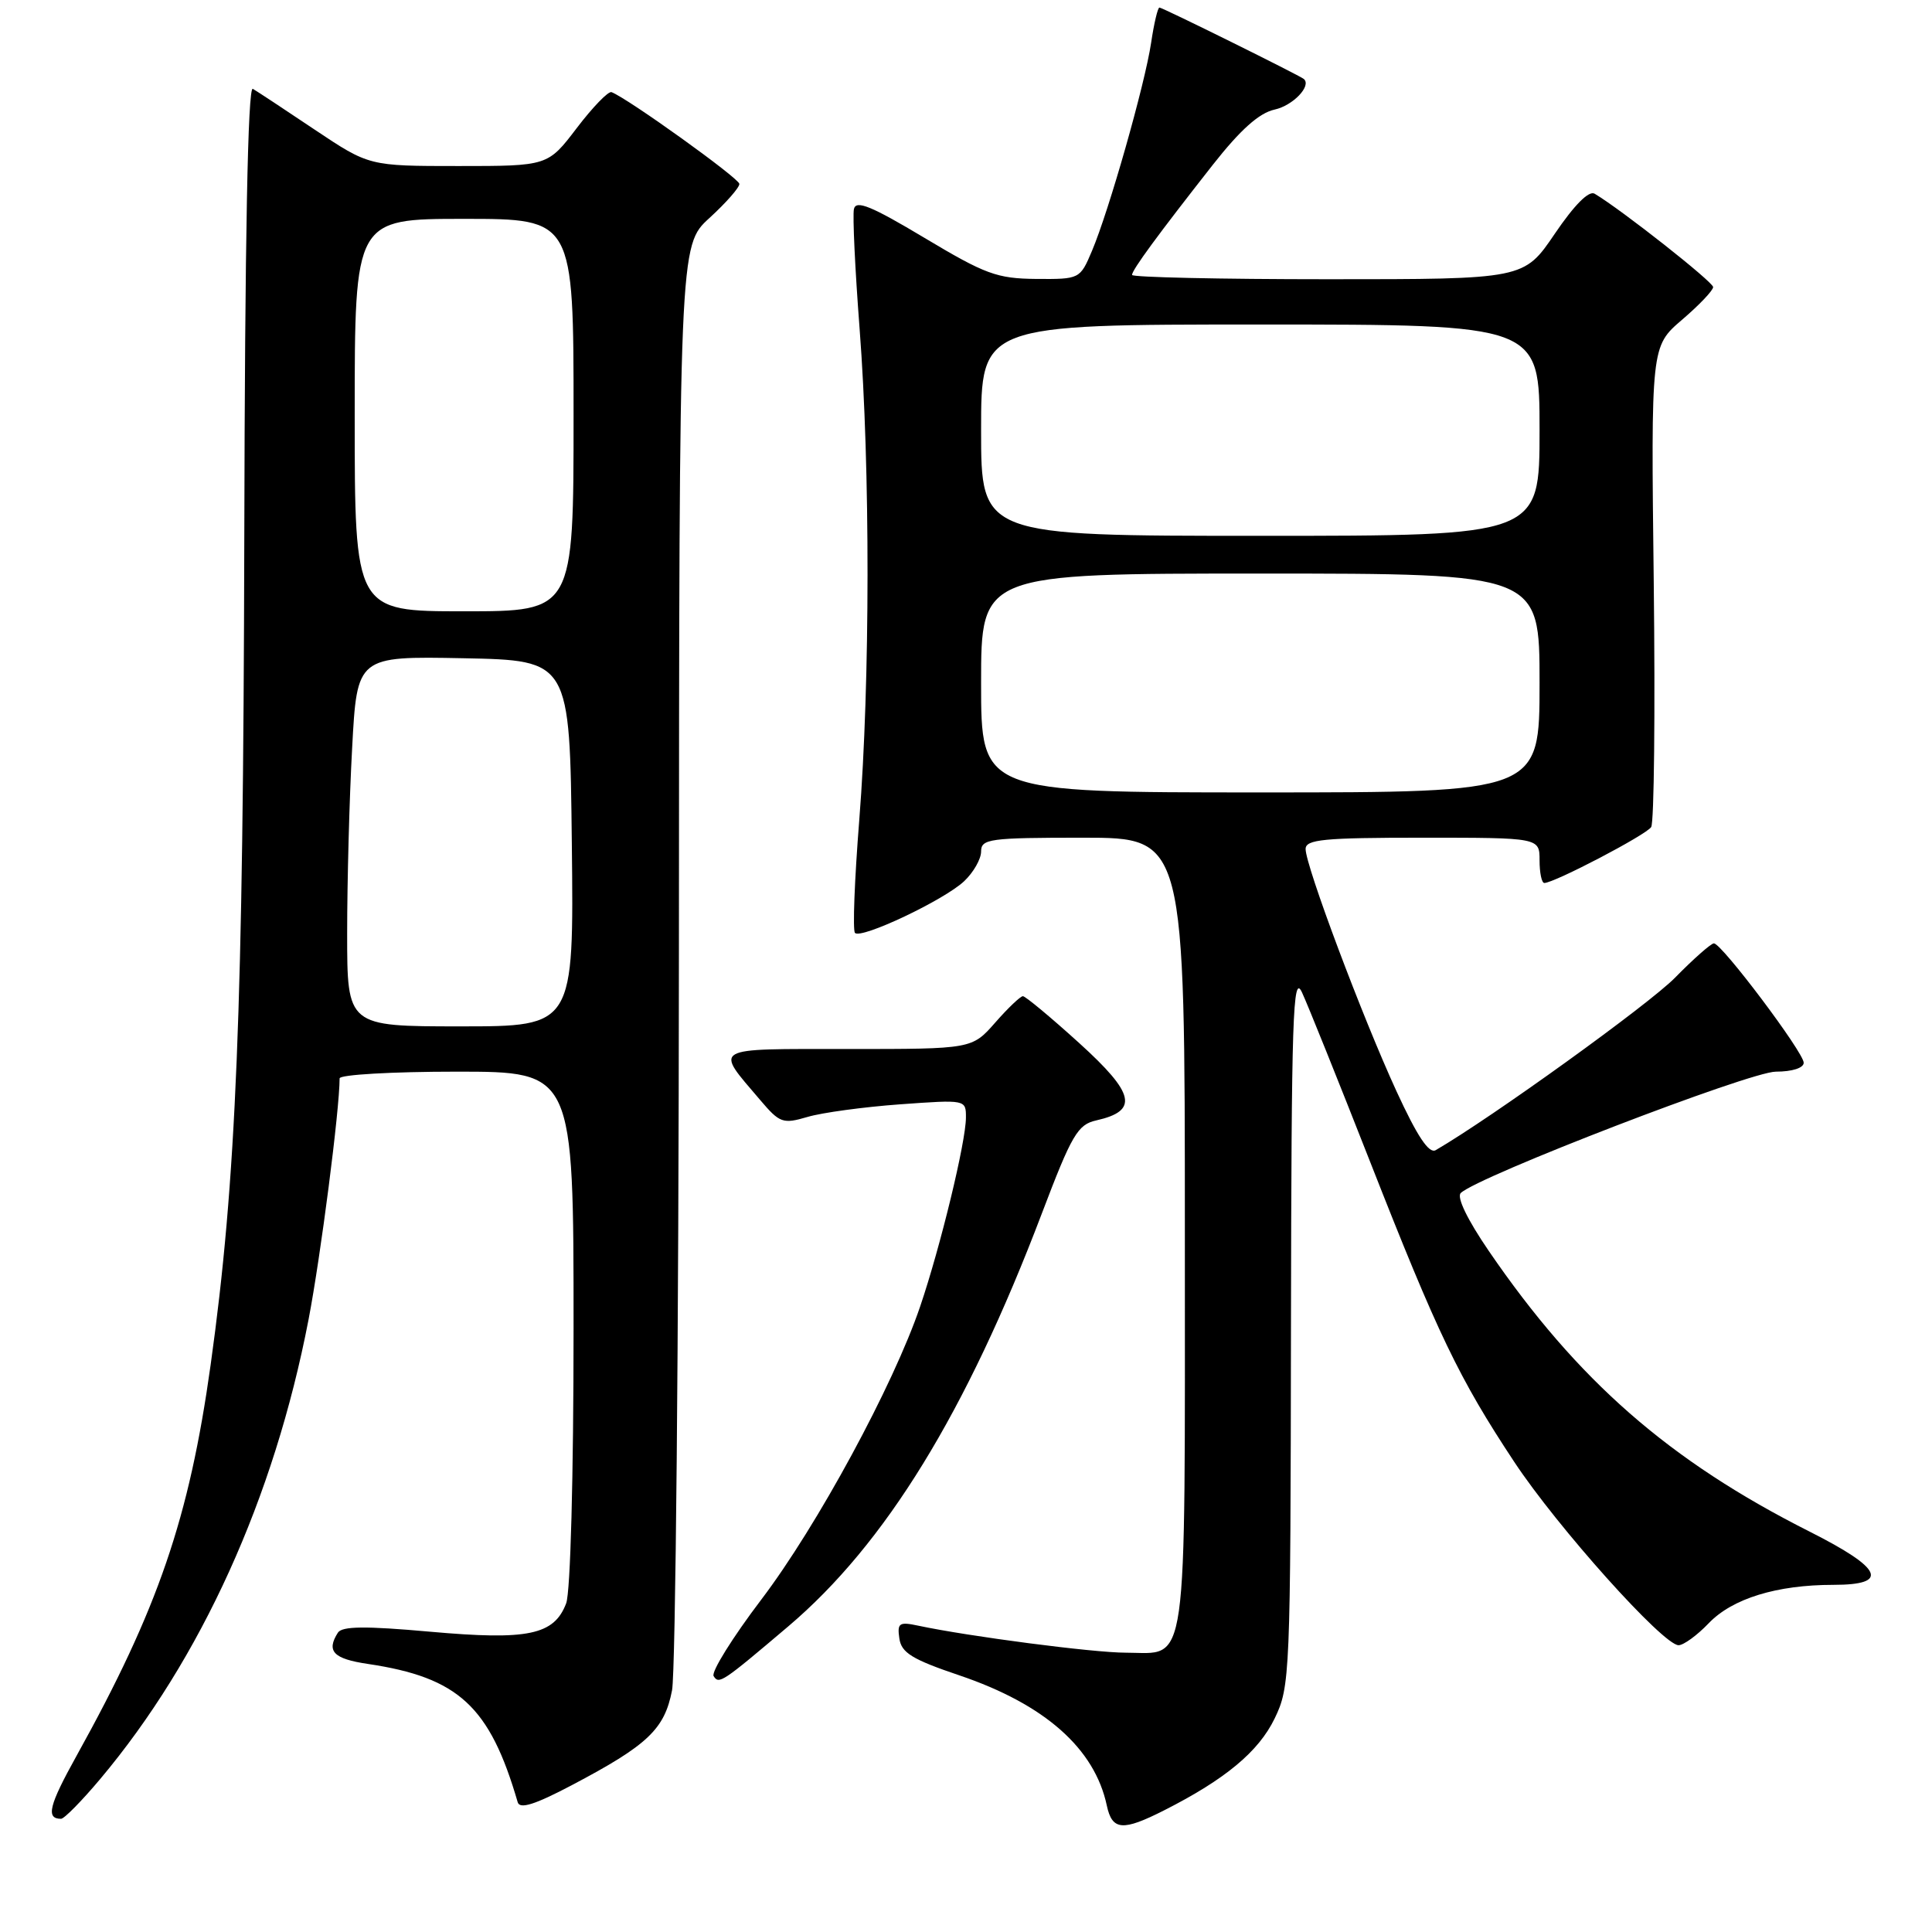 <?xml version="1.0" encoding="UTF-8" standalone="no"?>
<!DOCTYPE svg PUBLIC "-//W3C//DTD SVG 1.1//EN" "http://www.w3.org/Graphics/SVG/1.1/DTD/svg11.dtd" >
<svg xmlns="http://www.w3.org/2000/svg" xmlns:xlink="http://www.w3.org/1999/xlink" version="1.1" viewBox="0 0 256 256">
 <g >
 <path fill="currentColor"
d=" M 154.29 239.86 C 162.36 235.77 166.78 232.09 168.90 227.70 C 170.94 223.49 171.00 222.00 171.06 175.93 C 171.12 134.55 171.31 128.88 172.52 131.50 C 173.29 133.15 177.36 143.28 181.57 154.00 C 190.52 176.80 193.31 182.61 200.64 193.70 C 206.37 202.37 220.38 218.00 222.42 218.00 C 223.08 218.00 224.88 216.69 226.41 215.09 C 229.55 211.81 235.44 210.00 242.94 210.00 C 250.44 210.00 249.48 207.84 239.81 202.96 C 221.18 193.57 209.02 182.94 197.26 165.74 C 194.43 161.60 192.99 158.62 193.56 158.08 C 195.87 155.87 231.88 142.00 235.31 142.00 C 237.48 142.00 239.00 141.51 239.00 140.82 C 239.00 139.45 228.13 125.00 227.10 125.00 C 226.73 125.00 224.41 127.04 221.96 129.54 C 218.49 133.08 197.60 148.13 190.24 152.40 C 189.35 152.92 187.79 150.57 185.03 144.57 C 180.50 134.71 173.00 114.73 173.00 112.50 C 173.00 111.23 175.37 111.00 188.50 111.00 C 204.00 111.00 204.00 111.00 204.00 114.00 C 204.00 115.65 204.28 117.00 204.63 117.00 C 205.94 117.00 218.11 110.64 218.79 109.59 C 219.18 108.99 219.33 94.41 219.13 77.20 C 218.76 45.90 218.76 45.90 222.88 42.37 C 225.15 40.43 227.00 38.48 227.00 38.04 C 227.00 37.36 214.90 27.82 211.30 25.67 C 210.54 25.21 208.62 27.14 206.02 30.97 C 201.93 37.00 201.93 37.00 175.96 37.00 C 161.68 37.00 150.00 36.74 150.00 36.43 C 150.00 35.77 153.43 31.10 160.71 21.83 C 164.36 17.19 166.84 14.97 168.89 14.52 C 171.32 13.99 173.81 11.39 172.77 10.47 C 172.26 10.02 154.04 1.00 153.63 1.00 C 153.41 1.00 152.91 3.10 152.53 5.67 C 151.70 11.20 146.95 27.91 144.69 33.25 C 143.11 36.98 143.07 37.00 137.30 36.96 C 132.10 36.91 130.57 36.35 122.50 31.52 C 115.45 27.30 113.42 26.47 113.15 27.70 C 112.96 28.56 113.30 35.68 113.90 43.53 C 115.32 61.98 115.30 90.39 113.86 108.62 C 113.23 116.55 112.97 123.31 113.29 123.62 C 114.13 124.46 125.09 119.27 127.75 116.77 C 128.99 115.60 130.00 113.83 130.00 112.83 C 130.00 111.15 131.10 111.00 143.50 111.00 C 157.00 111.00 157.00 111.00 157.00 163.43 C 157.00 222.65 157.51 219.00 149.18 218.99 C 144.88 218.99 128.39 216.84 121.67 215.41 C 119.14 214.87 118.87 215.06 119.17 217.11 C 119.44 219.00 120.86 219.88 127.14 222.00 C 138.43 225.83 145.05 231.67 146.66 239.25 C 147.37 242.56 148.76 242.67 154.29 239.86 Z  M 13.26 235.75 C 26.63 219.85 36.33 198.48 40.88 174.87 C 42.49 166.51 45.00 147.04 45.00 142.89 C 45.00 142.40 51.97 142.00 60.50 142.00 C 76.00 142.00 76.00 142.00 76.00 175.93 C 76.00 195.72 75.59 210.95 75.02 212.45 C 73.42 216.65 69.98 217.37 57.00 216.21 C 48.40 215.44 45.32 215.47 44.77 216.34 C 43.21 218.80 44.17 219.80 48.75 220.48 C 60.76 222.27 64.90 226.10 68.60 238.81 C 68.88 239.75 70.88 239.12 75.74 236.56 C 85.84 231.24 88.05 229.14 89.05 223.97 C 89.52 221.51 89.93 177.43 89.96 126.02 C 90.00 32.54 90.00 32.54 94.00 28.89 C 96.20 26.88 97.99 24.84 97.97 24.37 C 97.94 23.62 83.17 13.02 81.03 12.21 C 80.61 12.05 78.54 14.19 76.43 16.96 C 72.59 22.00 72.59 22.00 60.75 22.00 C 48.91 22.00 48.91 22.00 41.70 17.18 C 37.74 14.52 34.05 12.09 33.50 11.77 C 32.84 11.39 32.45 31.56 32.37 71.35 C 32.23 133.88 31.31 156.50 27.91 180.85 C 25.07 201.18 20.96 213.17 10.14 232.66 C 6.48 239.25 6.05 241.00 8.09 241.00 C 8.51 241.00 10.83 238.64 13.26 235.75 Z  M 104.43 215.52 C 117.30 204.62 128.05 187.13 138.05 160.79 C 142.02 150.34 142.80 149.01 145.26 148.46 C 150.90 147.19 150.40 144.92 143.00 138.21 C 139.23 134.79 135.87 132.00 135.54 132.00 C 135.21 132.00 133.56 133.57 131.87 135.50 C 128.79 139.00 128.79 139.00 112.36 139.00 C 94.03 139.00 94.66 138.63 100.73 145.76 C 103.32 148.81 103.73 148.96 107.00 148.00 C 108.92 147.43 114.44 146.68 119.25 146.33 C 128.00 145.70 128.00 145.70 127.99 148.10 C 127.98 151.31 124.63 165.15 121.93 173.10 C 118.38 183.56 108.29 202.19 100.87 211.96 C 97.06 216.98 94.22 221.54 94.56 222.09 C 95.26 223.22 95.67 222.95 104.43 215.52 Z  M 130.00 90.50 C 130.00 76.00 130.00 76.00 167.00 76.00 C 204.00 76.00 204.00 76.00 204.00 90.50 C 204.00 105.00 204.00 105.00 167.00 105.00 C 130.00 105.00 130.00 105.00 130.00 90.50 Z  M 130.00 57.00 C 130.00 43.00 130.00 43.00 167.00 43.00 C 204.00 43.00 204.00 43.00 204.00 57.00 C 204.00 71.00 204.00 71.00 167.00 71.00 C 130.00 71.00 130.00 71.00 130.00 57.00 Z  M 46.00 123.66 C 46.00 116.87 46.29 105.83 46.66 99.13 C 47.31 86.95 47.31 86.95 61.41 87.22 C 75.50 87.50 75.50 87.50 75.77 111.75 C 76.04 136.00 76.04 136.00 61.02 136.00 C 46.00 136.00 46.00 136.00 46.00 123.66 Z  M 47.00 55.00 C 47.00 29.00 47.00 29.00 61.50 29.00 C 76.00 29.00 76.00 29.00 76.00 55.00 C 76.00 81.00 76.00 81.00 61.50 81.00 C 47.00 81.00 47.00 81.00 47.00 55.00 Z "/>
</g>
</svg>